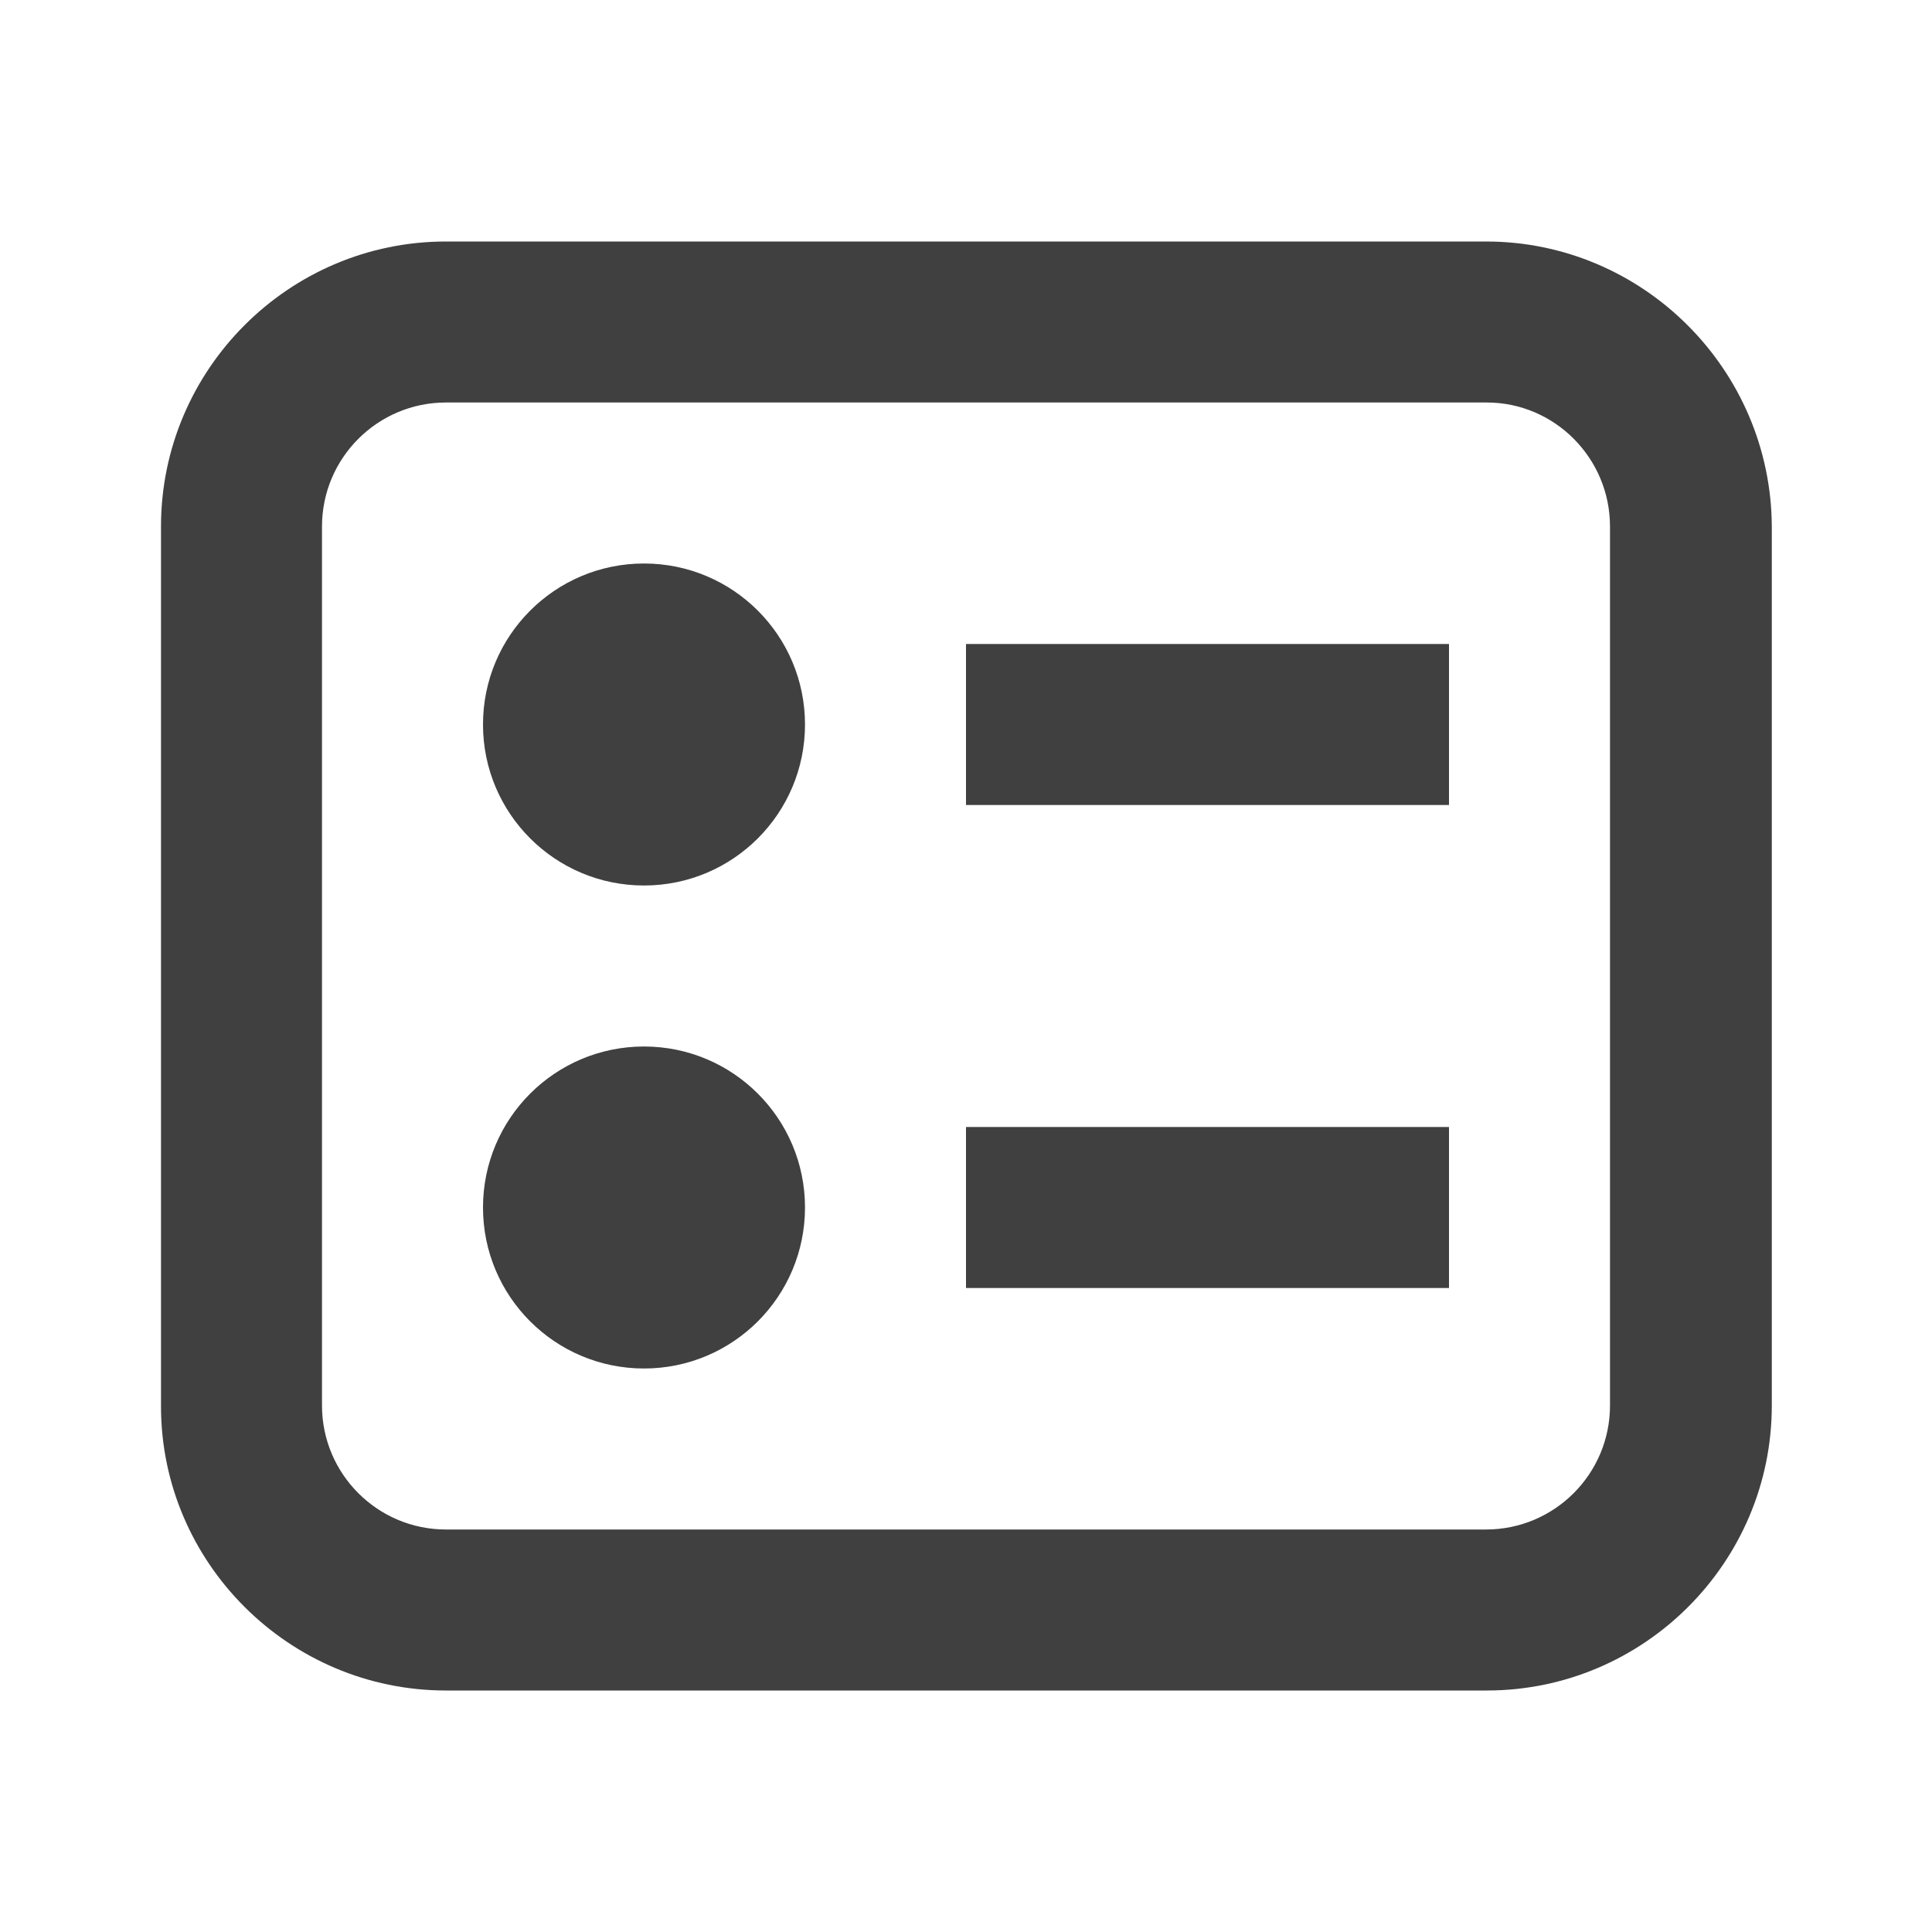 <svg width="24" height="24" viewBox="0 0 24 24" fill="none" xmlns="http://www.w3.org/2000/svg">
<path d="M18.46 3H5.54C3.59 3 2 4.59 2 6.54V17.47C2 19.41 3.59 21 5.54 21H18.47C20.42 21 22.01 19.41 22.01 17.46V6.54C22 4.59 20.41 3 18.46 3ZM20 17.46C20 18.31 19.31 19 18.46 19H5.54C4.69 19 4 18.31 4 17.46V6.54C4 5.69 4.69 5 5.54 5H18.47C19.31 5 20 5.69 20 6.54V17.46Z" fill="black" fill-opacity="0.75"/>
<path d="M8 11C9.105 11 10 10.105 10 9C10 7.895 9.105 7 8 7C6.895 7 6 7.895 6 9C6 10.105 6.895 11 8 11Z" fill="black" fill-opacity="0.75"/>
<path d="M8 17C9.105 17 10 16.105 10 15C10 13.895 9.105 13 8 13C6.895 13 6 13.895 6 15C6 16.105 6.895 17 8 17Z" fill="black" fill-opacity="0.75"/>
<path d="M18 8H12V10H18V8Z" fill="black" fill-opacity="0.75"/>
<path d="M18 14H12V16H18V14Z" fill="black" fill-opacity="0.75"/>
</svg>

